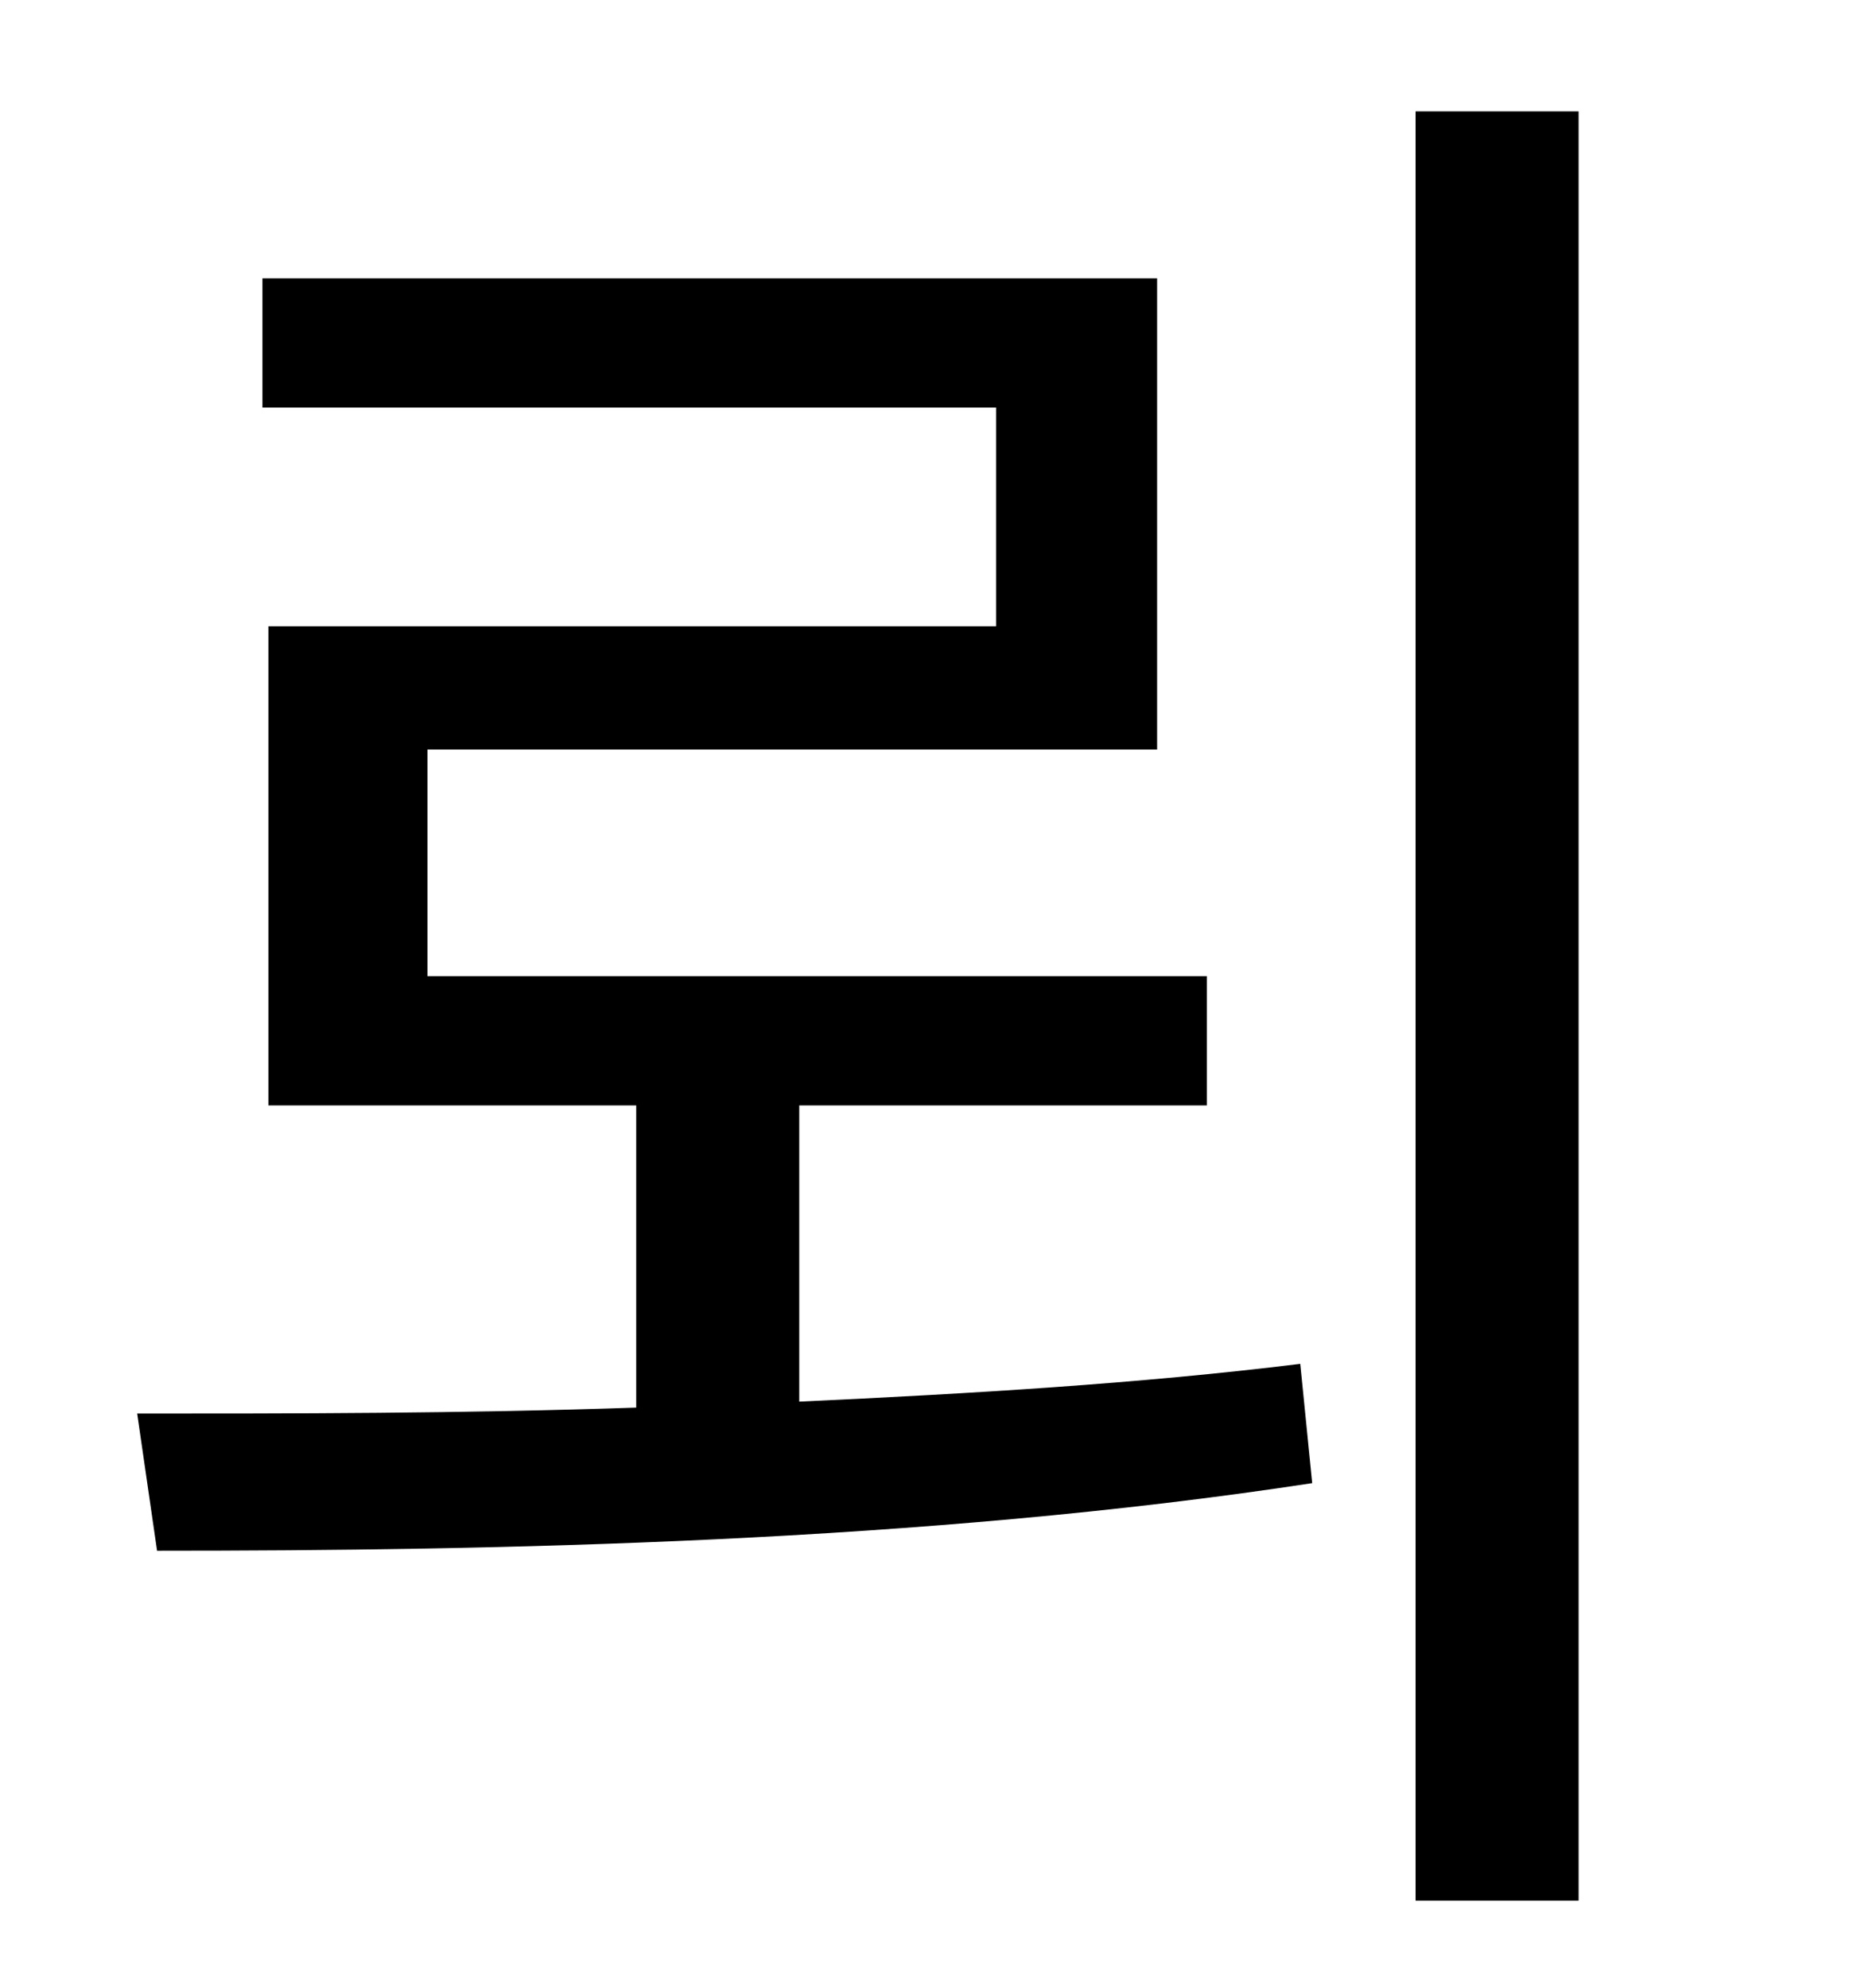 <?xml version="1.0" standalone="no"?>
<!DOCTYPE svg PUBLIC "-//W3C//DTD SVG 1.1//EN" "http://www.w3.org/Graphics/SVG/1.1/DTD/svg11.dtd" >
<svg xmlns="http://www.w3.org/2000/svg" xmlns:xlink="http://www.w3.org/1999/xlink" version="1.1" viewBox="-10 0 930 1000">
   <path fill="currentColor"
d="M392 556v149c86 -4 171 -9 252 -19l6 60c-196 30 -411 34 -581 34l-10 -69c77 0 163 0 251 -3v-152h-185v-241h366v-110h-369v-65h450v237h-367v114h392v65h-205zM702 56h82v900h-82v-900z" />
</svg>
